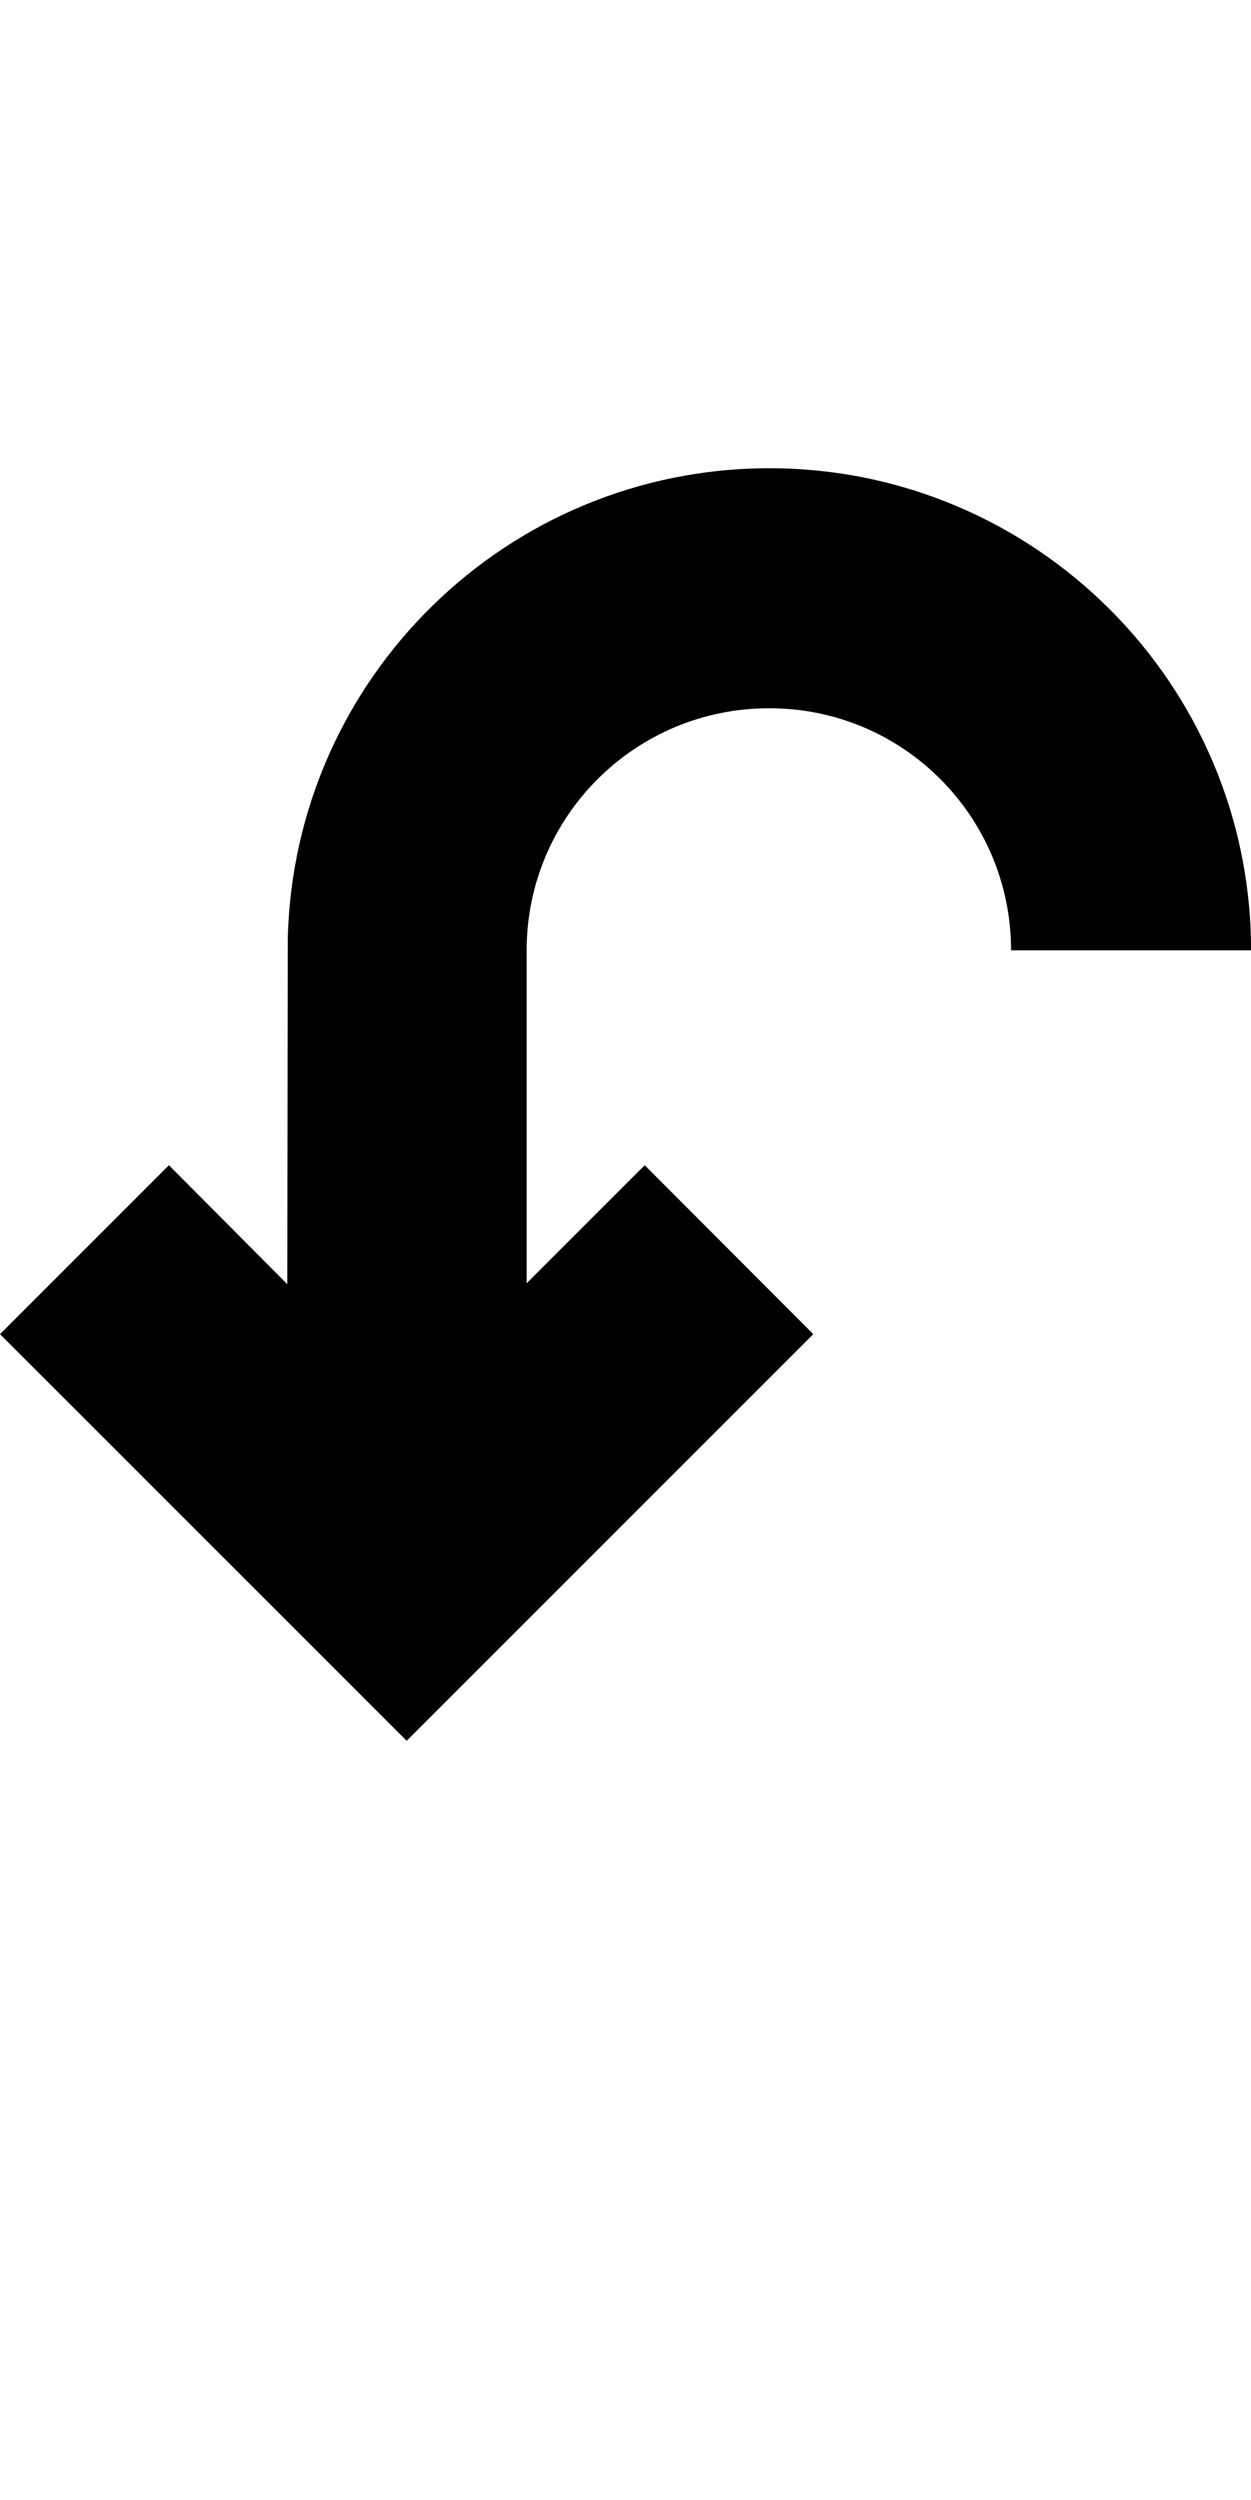 <?xml version="1.0" encoding="iso-8859-1"?>
<!-- Generator: Adobe Illustrator 15.0.0, SVG Export Plug-In . SVG Version: 6.00 Build 0)  -->
<!DOCTYPE svg PUBLIC "-//W3C//DTD SVG 1.1//EN" "http://www.w3.org/Graphics/SVG/1.1/DTD/svg11.dtd">
<svg version="1.1" id="Layer_1" xmlns="http://www.w3.org/2000/svg" xmlns:xlink="http://www.w3.org/1999/xlink" x="0px" y="0px"
	 width="21.523px" height="43px" viewBox="0 0 21.523 43" style="enable-background:new 0 0 21.523 43;" xml:space="preserve">
<path d="M4.951,16.145L4.943,22.09l-2.037-2.047L0,22.949l6.994,6.992l0,0l0.002,0.004l6.996-6.996l-2.9-2.906l-2.031,2.031v-5.727
	c0-2.305,1.869-4.164,4.17-4.164c2.305-0.004,4.164,1.863,4.164,4.164h4.129c0-4.578-3.711-8.293-8.293-8.293
	C8.721,8.059,5.059,11.66,4.951,16.145z"/>
</svg>
